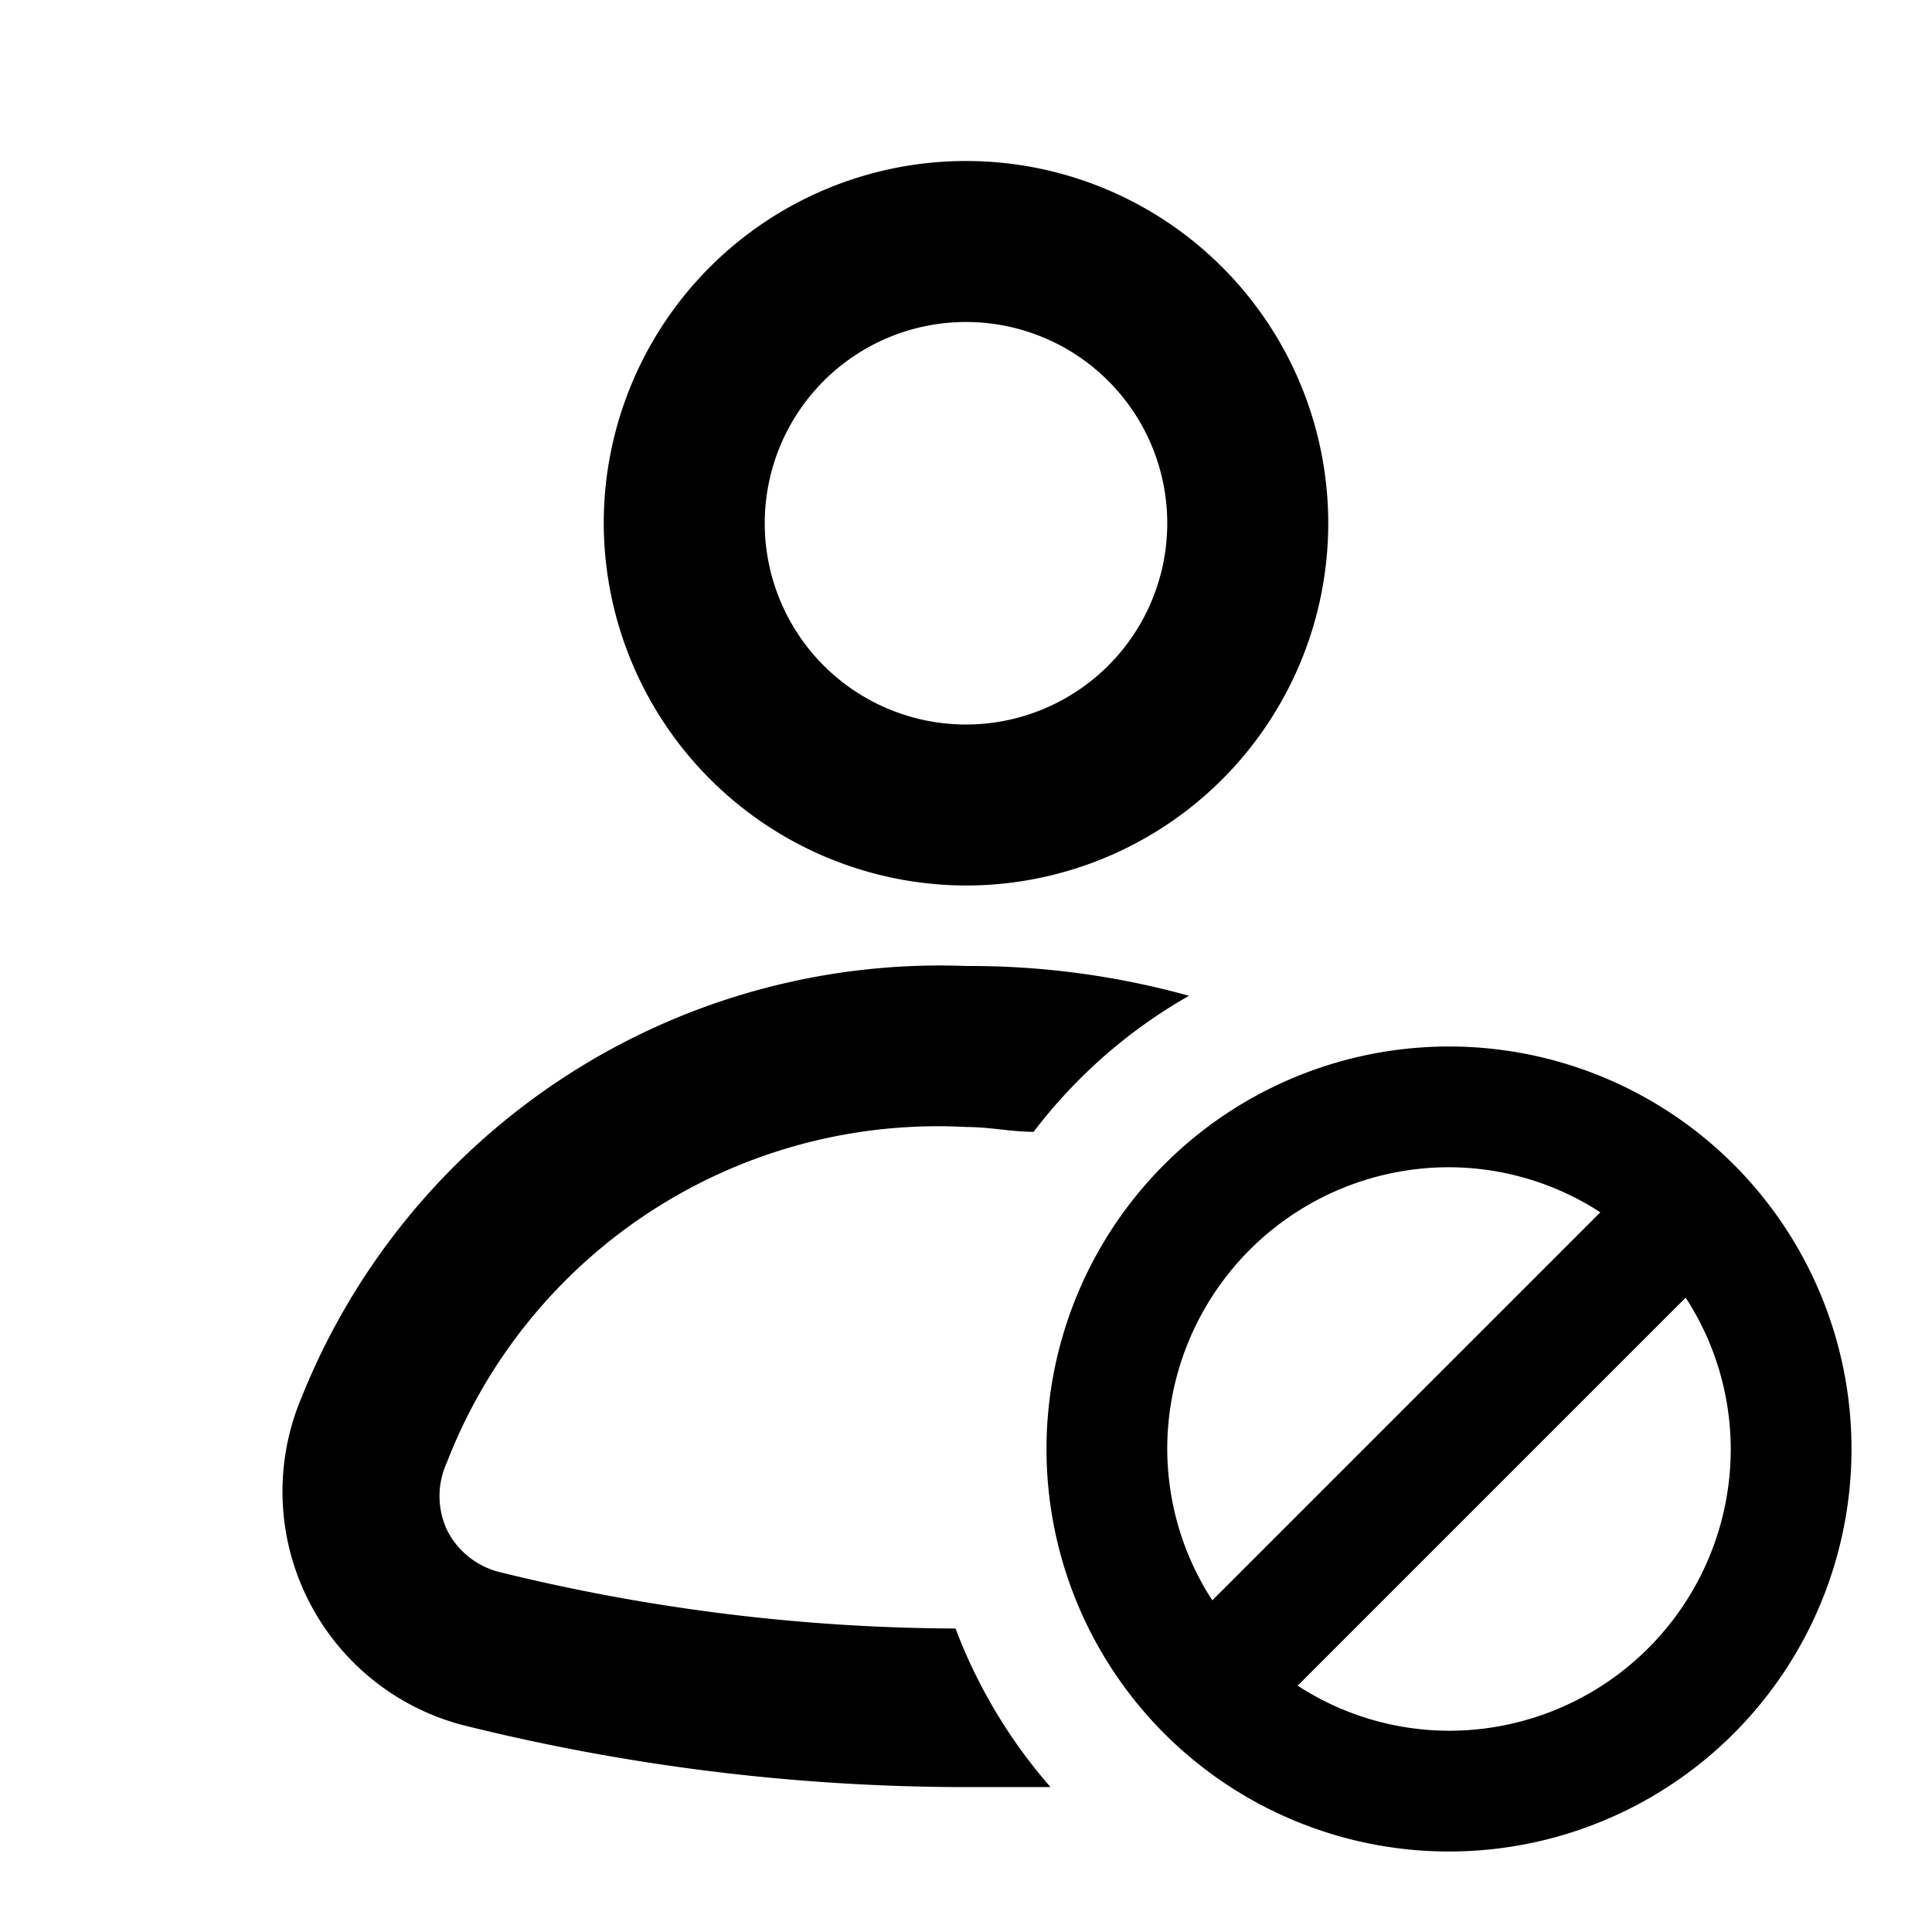<svg width="24" height="24" viewBox="0 0 24 24" xmlns="http://www.w3.org/2000/svg" fill="currentColor"><path d="M12 11a4.5 4.5 0 1 0-4.5-4.5A4.51 4.51 0 0 0 12 11zm0-7a2.5 2.5 0 1 1 0 5 2.5 2.5 0 0 1 0-5zm1.05 18.2H12a25.901 25.901 0 0 1-6.25-.77 3 3 0 0 1-2-4.08A8.54 8.54 0 0 1 12 12c.936-.005 1.868.12 2.77.37a6.4 6.4 0 0 0-1.93 1.69c-.28 0-.54-.06-.84-.06a6.54 6.54 0 0 0-6.45 4.17 1 1 0 0 0 0 .83.999.999 0 0 0 .66.53c1.852.457 3.752.692 5.66.7a6.46 6.46 0 0 0 1.18 1.97zM18 13a5 5 0 1 0 0 10 5 5 0 0 0 0-10zm0 1.5a3.46 3.46 0 0 1 1.88.56l-4.82 4.82A3.46 3.46 0 0 1 14.5 18a3.5 3.5 0 0 1 3.5-3.5zm0 7a3.46 3.46 0 0 1-1.88-.56l4.82-4.82A3.46 3.46 0 0 1 21.5 18a3.5 3.5 0 0 1-3.5 3.5z"/></svg>